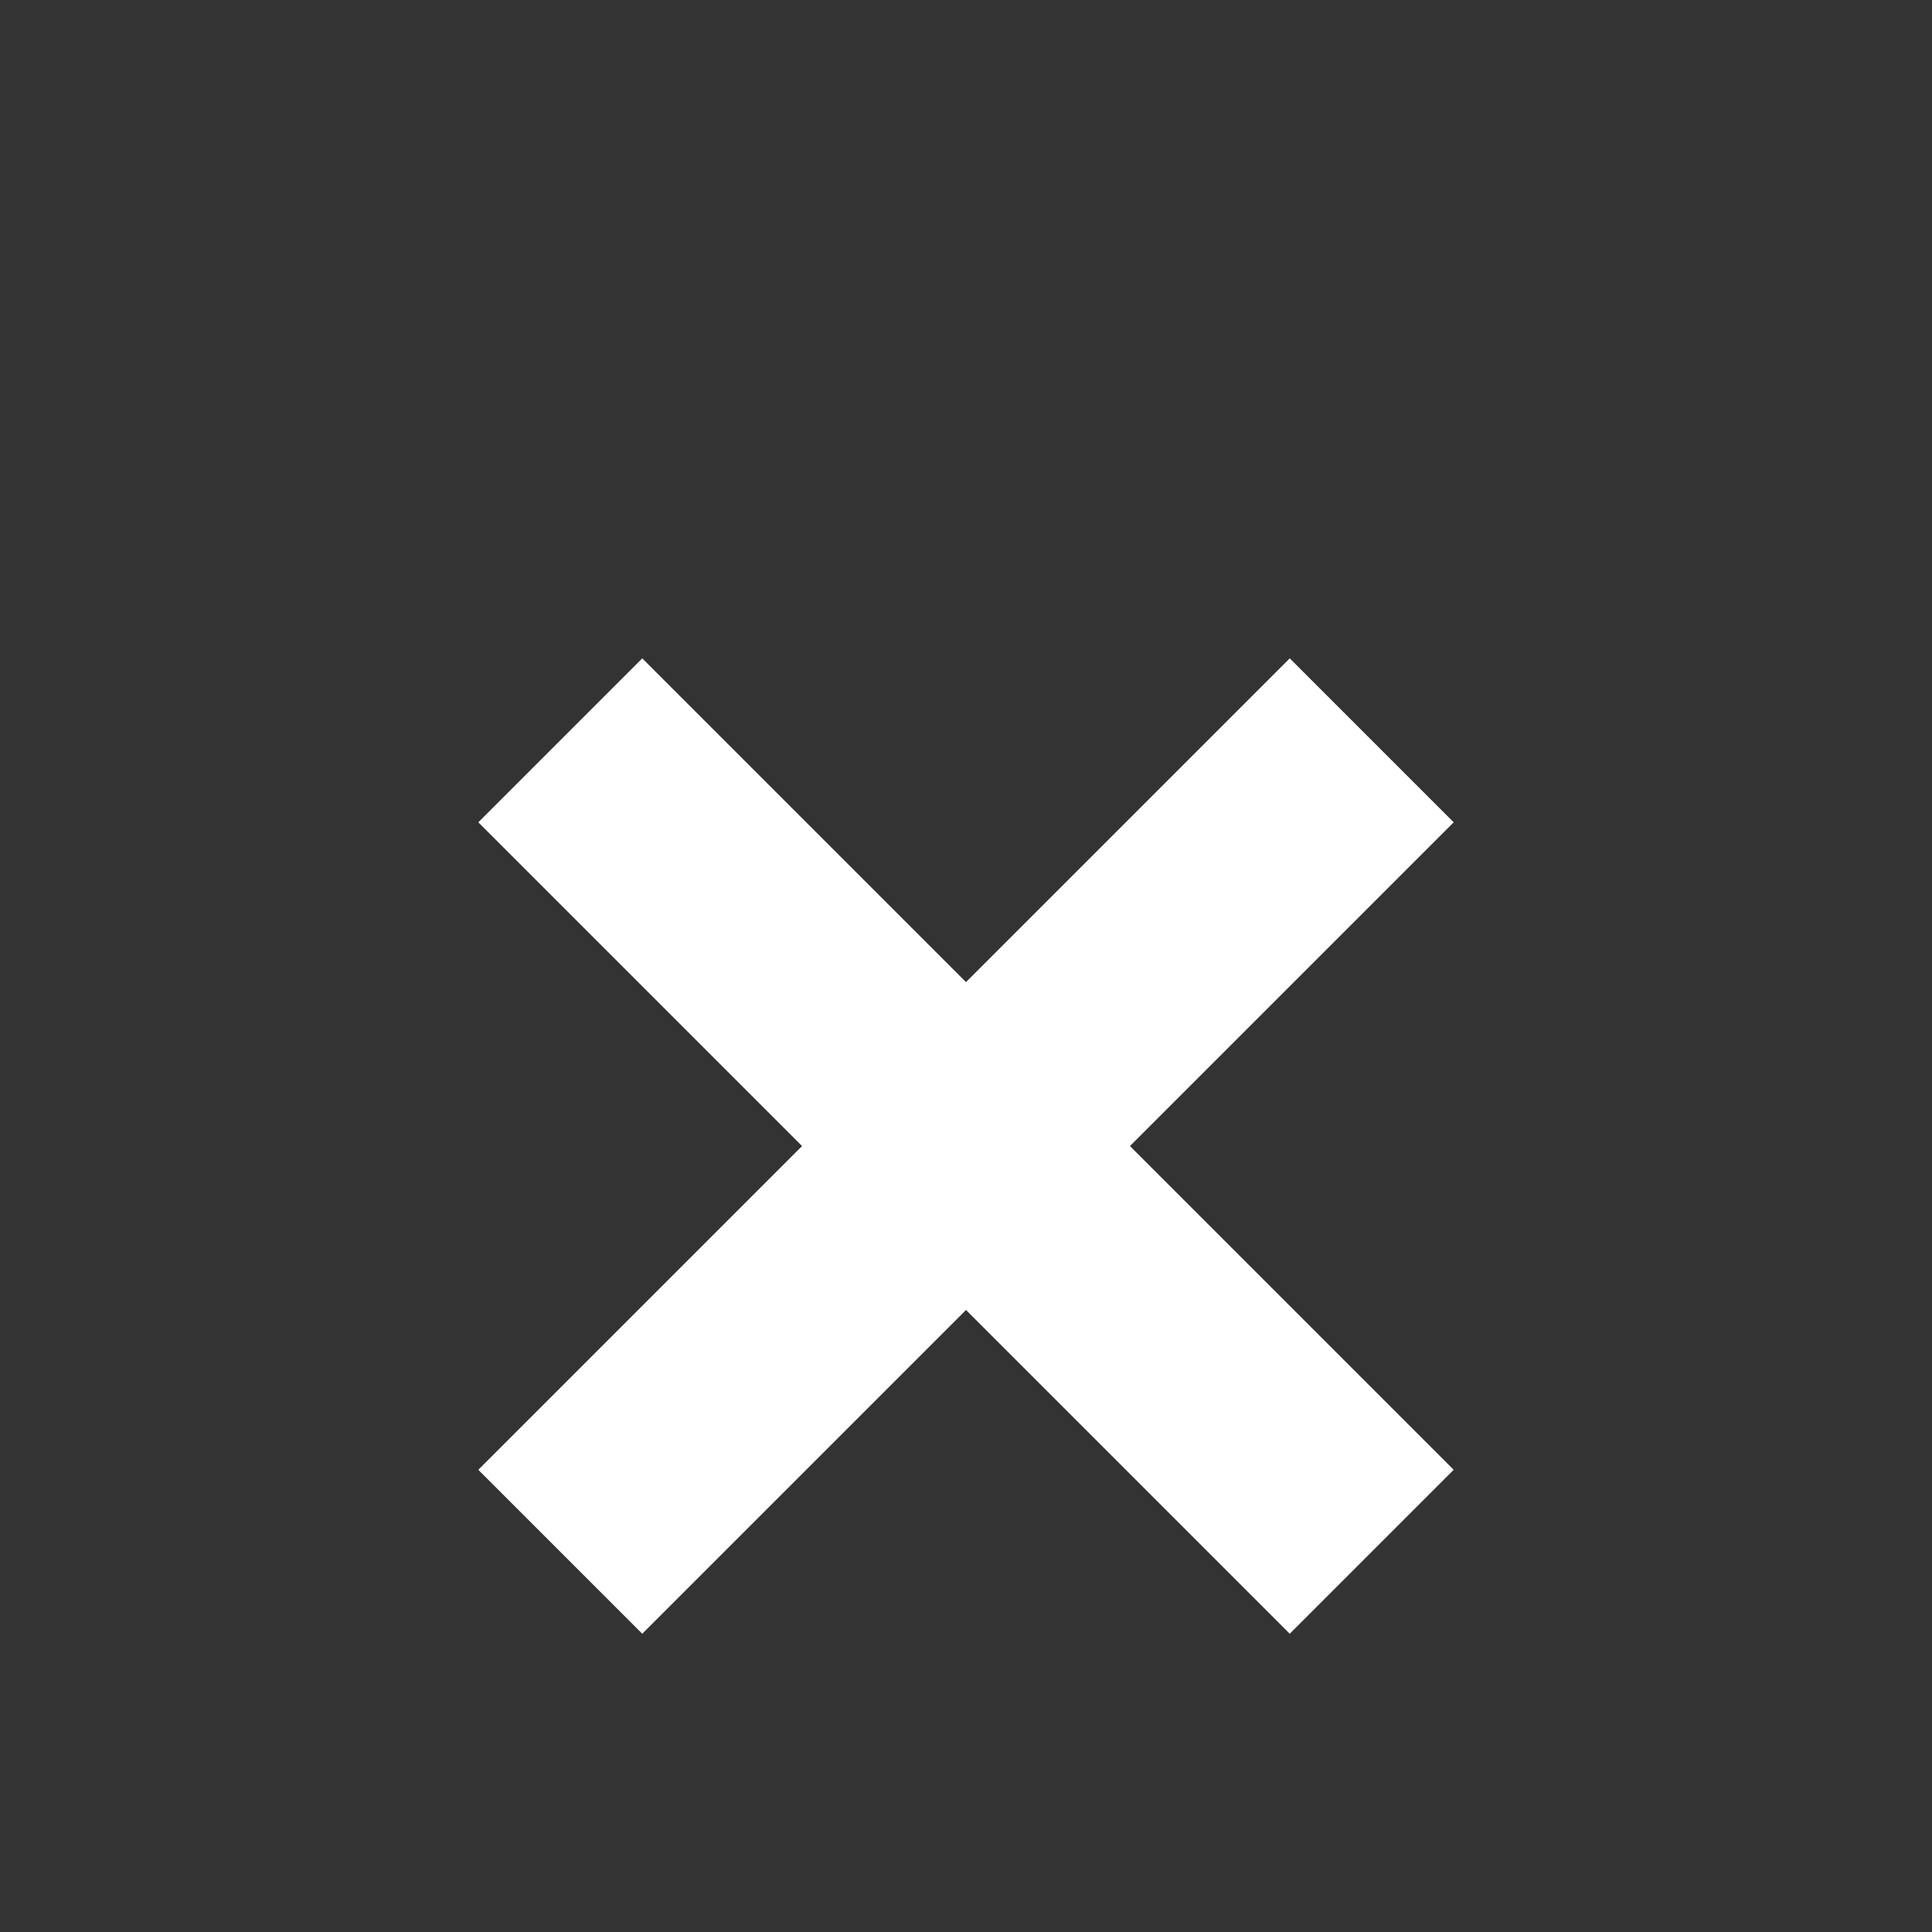 <svg xmlns="http://www.w3.org/2000/svg" viewBox="0 0 25 25"><rect x="0" y="0" width="25" height="25" fill="#333333" stroke="none"/><defs><style>.cls-1{fill:none;stroke:#fff;stroke-miterlimit:10;stroke-width:3px;}</style></defs><g id="ui"><line class="cls-1" x1="7.25" y1="9.58" x2="17.75" y2="20.08"/><line class="cls-1" x1="7.25" y1="20.08" x2="17.75" y2="9.58"/></g></svg>